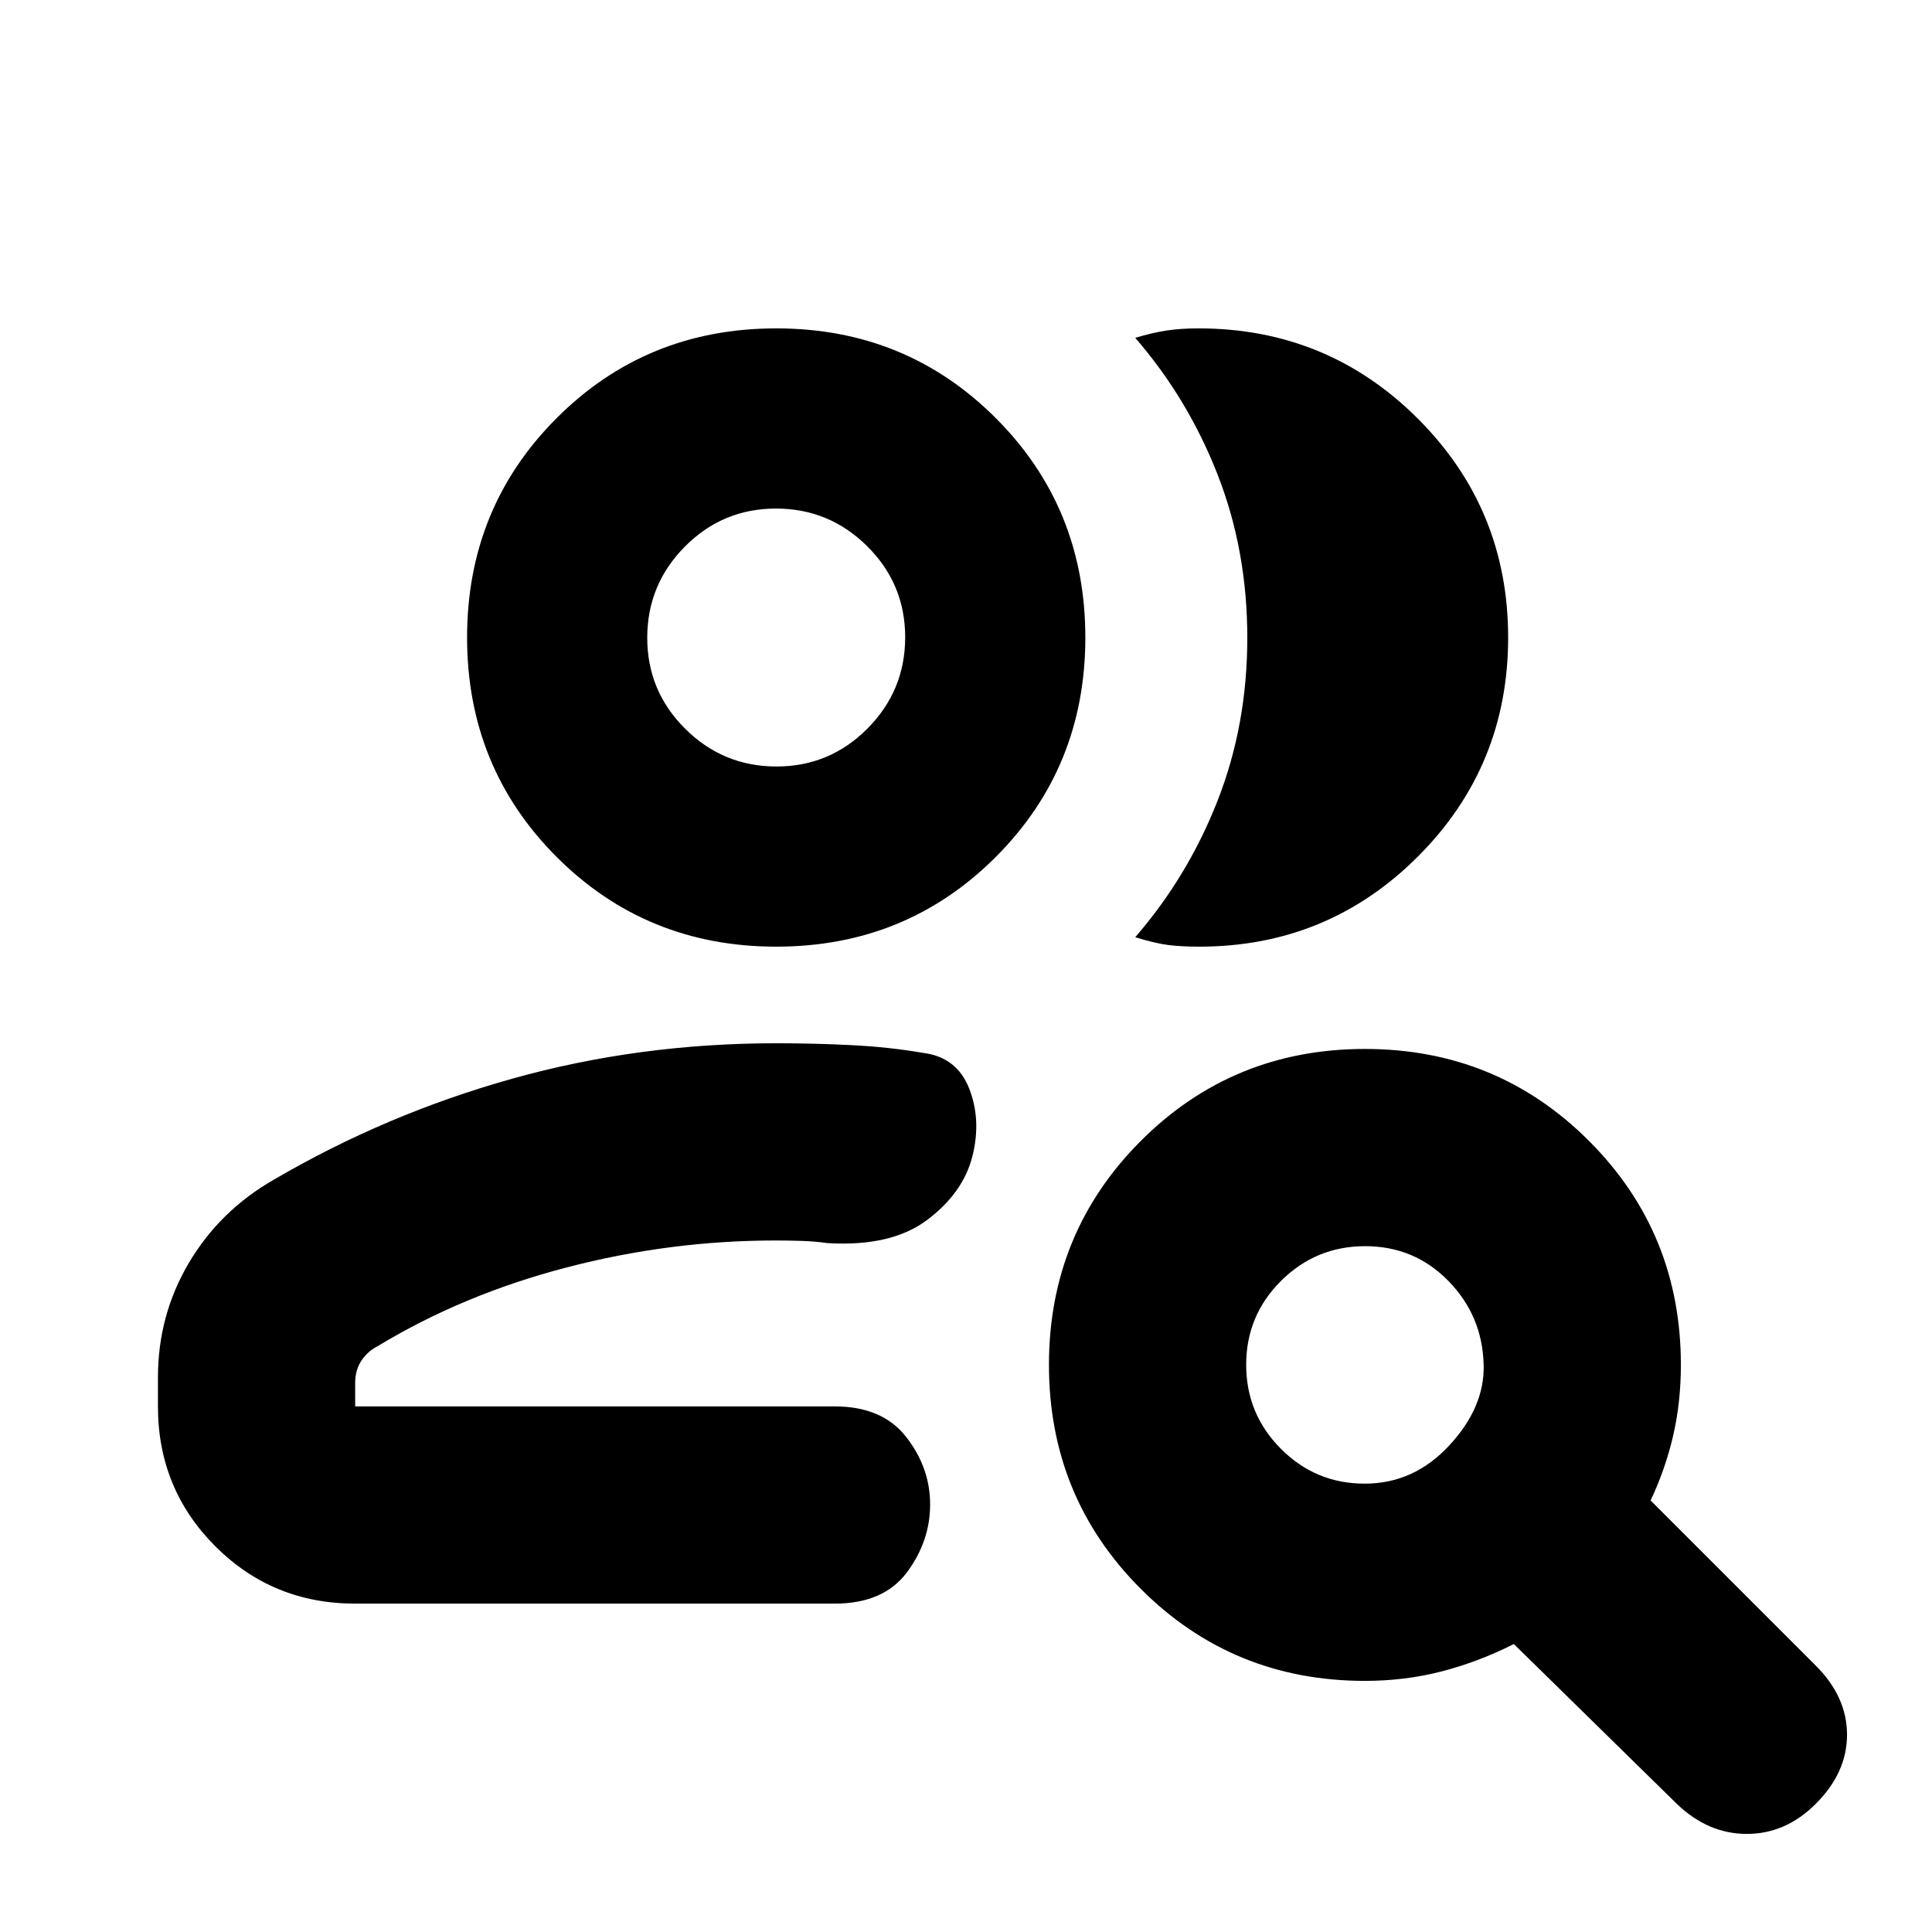 <svg xmlns="http://www.w3.org/2000/svg" height="20" viewBox="0 -960 960 960" width="20"><path d="M385.7-261.17Zm-209.22 98q-41.01 0-69.5-28.5-28.5-28.5-28.5-69.5v-14.35q0-31.04 15.43-57.06 15.44-26.01 42.31-41.33 55.69-32.57 118.43-50.13 62.74-17.57 131.05-17.57 18.97 0 37.52.94 18.56.93 35.17 3.8 16.96 2 23.15 17.67 6.2 15.68 1.63 33.77-4.56 18.08-22.37 31.54-17.8 13.46-49.59 11.59-5.98-.87-12.61-1.09-6.63-.22-13.26-.22-52.51 0-103.95 13.44-51.43 13.43-93.91 39.17-4.95 2.58-7.98 7.22-3.02 4.63-3.02 10.99v11.62h238.26q23.72 0 35.57 15.23 11.86 15.23 11.86 33.51 0 18.28-11.57 33.77-11.58 15.49-35.86 15.49H176.48ZM385.7-489.61q-64.53 0-109.07-44.54-44.54-44.55-44.54-109.07t44.54-109.06q44.54-44.55 109.07-44.55 64.52 0 109.06 44.55 44.54 44.54 44.54 109.06 0 64.52-44.54 109.07-44.54 44.54-109.06 44.54Zm363.69-153.61q0 63.96-44.79 108.78-44.8 44.83-108.73 44.83-8.65 0-15.09-.78-6.43-.78-16.69-3.91 26.13-30.14 40.91-67.81 14.78-37.68 14.78-81.02 0-43.35-14.78-81.11t-40.91-67.89q8.56-2.57 15.56-3.63 7-1.07 15.87-1.07 64.07 0 108.97 44.82 44.9 44.82 44.9 108.79Zm-363.57 64.09q26.48 0 45.22-18.86t18.74-45.35q0-26.49-18.86-45.23-18.86-18.73-45.35-18.73-26.48 0-45.22 18.86t-18.74 45.34q0 26.49 18.86 45.23t45.35 18.74Zm-.12-64.09Zm292.43 420.44q24.44 0 42.04-19.02 17.61-19.03 17.05-39.98-.57-24.35-17.48-41.68-16.92-17.32-41.4-17.32-24.47 0-41.8 17.24-17.32 17.23-17.32 41.67t17.24 41.76q17.23 17.33 41.67 17.33Zm.09 98q-65.65 0-111.33-45.68-45.67-45.67-45.67-111.32 0-65.65 45.67-111.33 45.68-45.67 111.33-45.67t111.32 45.67q45.68 45.68 45.68 111.33 0 18.65-3.87 35.28-3.87 16.63-11.17 32.07l82.08 82.08q15.52 15.52 15.52 34.33 0 18.8-15.52 34.32Q887.3-48.74 868-48.74q-19.3 0-34.83-14.96l-80.95-79.39q-17.57 8.87-35.83 13.59-18.25 4.72-38.17 4.72Z"/></svg>